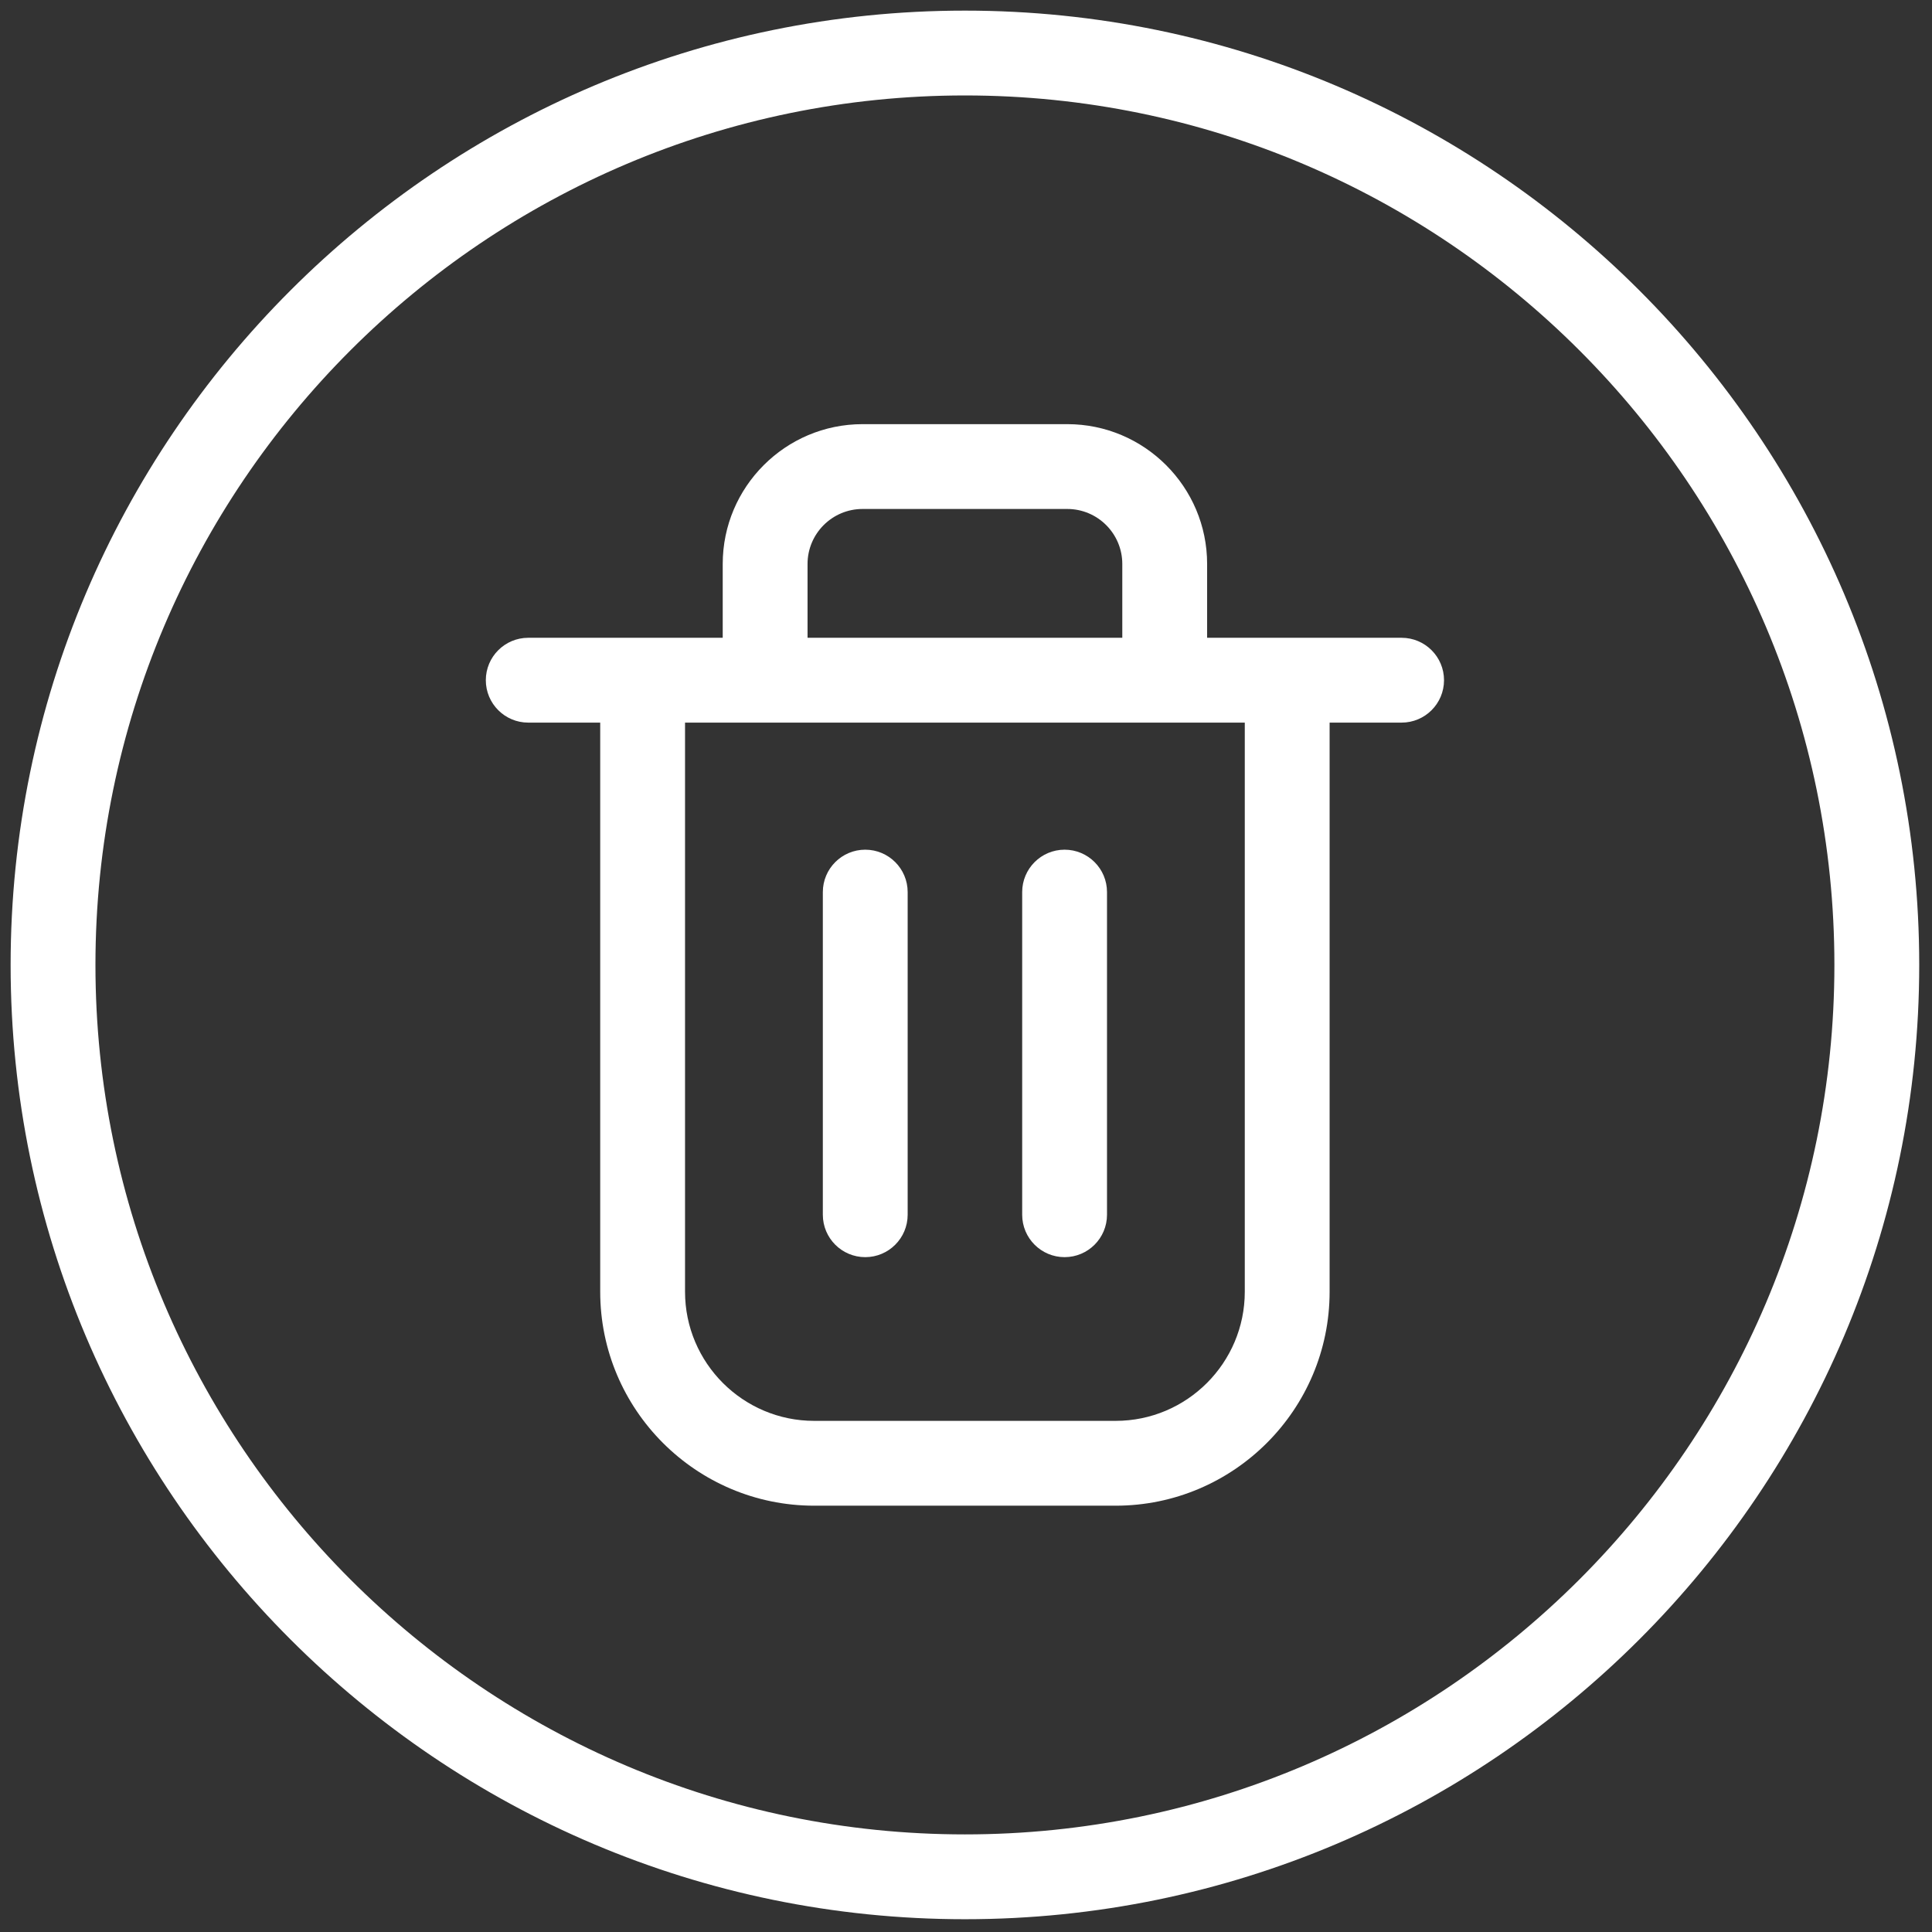 <svg xmlns="http://www.w3.org/2000/svg" xmlns:xlink="http://www.w3.org/1999/xlink" version="1.1" width="256" height="256" viewBox="0 0 256 256" xml:space="preserve">

<rect x="0" y="0" width="256" height="256" fill="#333333" stroke="none"/>

<defs>
</defs>
<g style="stroke: none; stroke-width: 0; stroke-dasharray: none; stroke-linecap: butt; stroke-linejoin: miter; stroke-miterlimit: 10; fill: none; fill-rule: nonzero; opacity: 1;" transform="translate(1.407 1.407) scale(2.81 2.81)" >
	<path d="M 65.592 29.574 h -5.395 h -3.776 v -3.481 c 0 -3.635 -2.957 -6.593 -6.593 -6.593 h -9.656 c -3.635 0 -6.593 2.958 -6.593 6.593 v 3.481 h -3.777 h -5.394 c -1.104 0 -2 0.896 -2 2 s 0.896 2 2 2 h 3.394 V 60.41 c 0 5.563 4.526 10.09 10.09 10.09 h 14.215 c 5.563 0 10.09 -4.526 10.09 -10.09 V 33.574 h 3.395 c 1.104 0 2 -0.896 2 -2 S 66.696 29.574 65.592 29.574 z M 37.579 26.093 c 0 -1.43 1.163 -2.593 2.593 -2.593 h 9.656 c 1.43 0 2.593 1.163 2.593 2.593 v 3.481 H 37.579 V 26.093 z M 58.197 60.41 c 0 3.358 -2.731 6.09 -6.09 6.09 H 37.892 c -3.358 0 -6.09 -2.731 -6.09 -6.09 V 33.574 h 3.777 h 18.842 h 3.776 V 60.41 z" style="stroke: none; stroke-width: 1; stroke-dasharray: none; stroke-linecap: butt; stroke-linejoin: miter; stroke-miterlimit: 10; fill: rgb(255,255,255); fill-rule: nonzero; opacity: 1;" transform=" matrix(1 0 0 1 0 0) " stroke-linecap="round" />
	<path d="M 40.3 39.566 c -1.104 0 -2 0.896 -2 2 V 56.78 c 0 1.104 0.896 2 2 2 s 2 -0.896 2 -2 V 41.566 C 42.3 40.462 41.404 39.566 40.3 39.566 z" style="stroke: none; stroke-width: 1; stroke-dasharray: none; stroke-linecap: butt; stroke-linejoin: miter; stroke-miterlimit: 10; fill: rgb(255,255,255); fill-rule: nonzero; opacity: 1;" transform=" matrix(1 0 0 1 0 0) " stroke-linecap="round" />
	<path d="M 49.7 39.566 c -1.104 0 -2 0.896 -2 2 V 56.78 c 0 1.104 0.896 2 2 2 s 2 -0.896 2 -2 V 41.566 C 51.7 40.462 50.805 39.566 49.7 39.566 z" style="stroke: none; stroke-width: 1; stroke-dasharray: none; stroke-linecap: butt; stroke-linejoin: miter; stroke-miterlimit: 10; fill: rgb(255,255,255); fill-rule: nonzero; opacity: 1;" transform=" matrix(1 0 0 1 0 0) " stroke-linecap="round" />
	<path d="M 45 0 C 20.187 0 0 20.187 0 45 c 0 24.813 20.187 45 45 45 c 24.813 0 45 -20.187 45 -45 C 90 20.187 69.813 0 45 0 z M 45 86 C 22.393 86 4 67.607 4 45 S 22.393 4 45 4 s 41 18.393 41 41 S 67.607 86 45 86 z" style="stroke: none; stroke-width: 1; stroke-dasharray: none; stroke-linecap: butt; stroke-linejoin: miter; stroke-miterlimit: 10; fill: rgb(255,255,255); fill-rule: nonzero; opacity: 1;" transform=" matrix(1 0 0 1 0 0) " stroke-linecap="round" />
</g>
</svg>